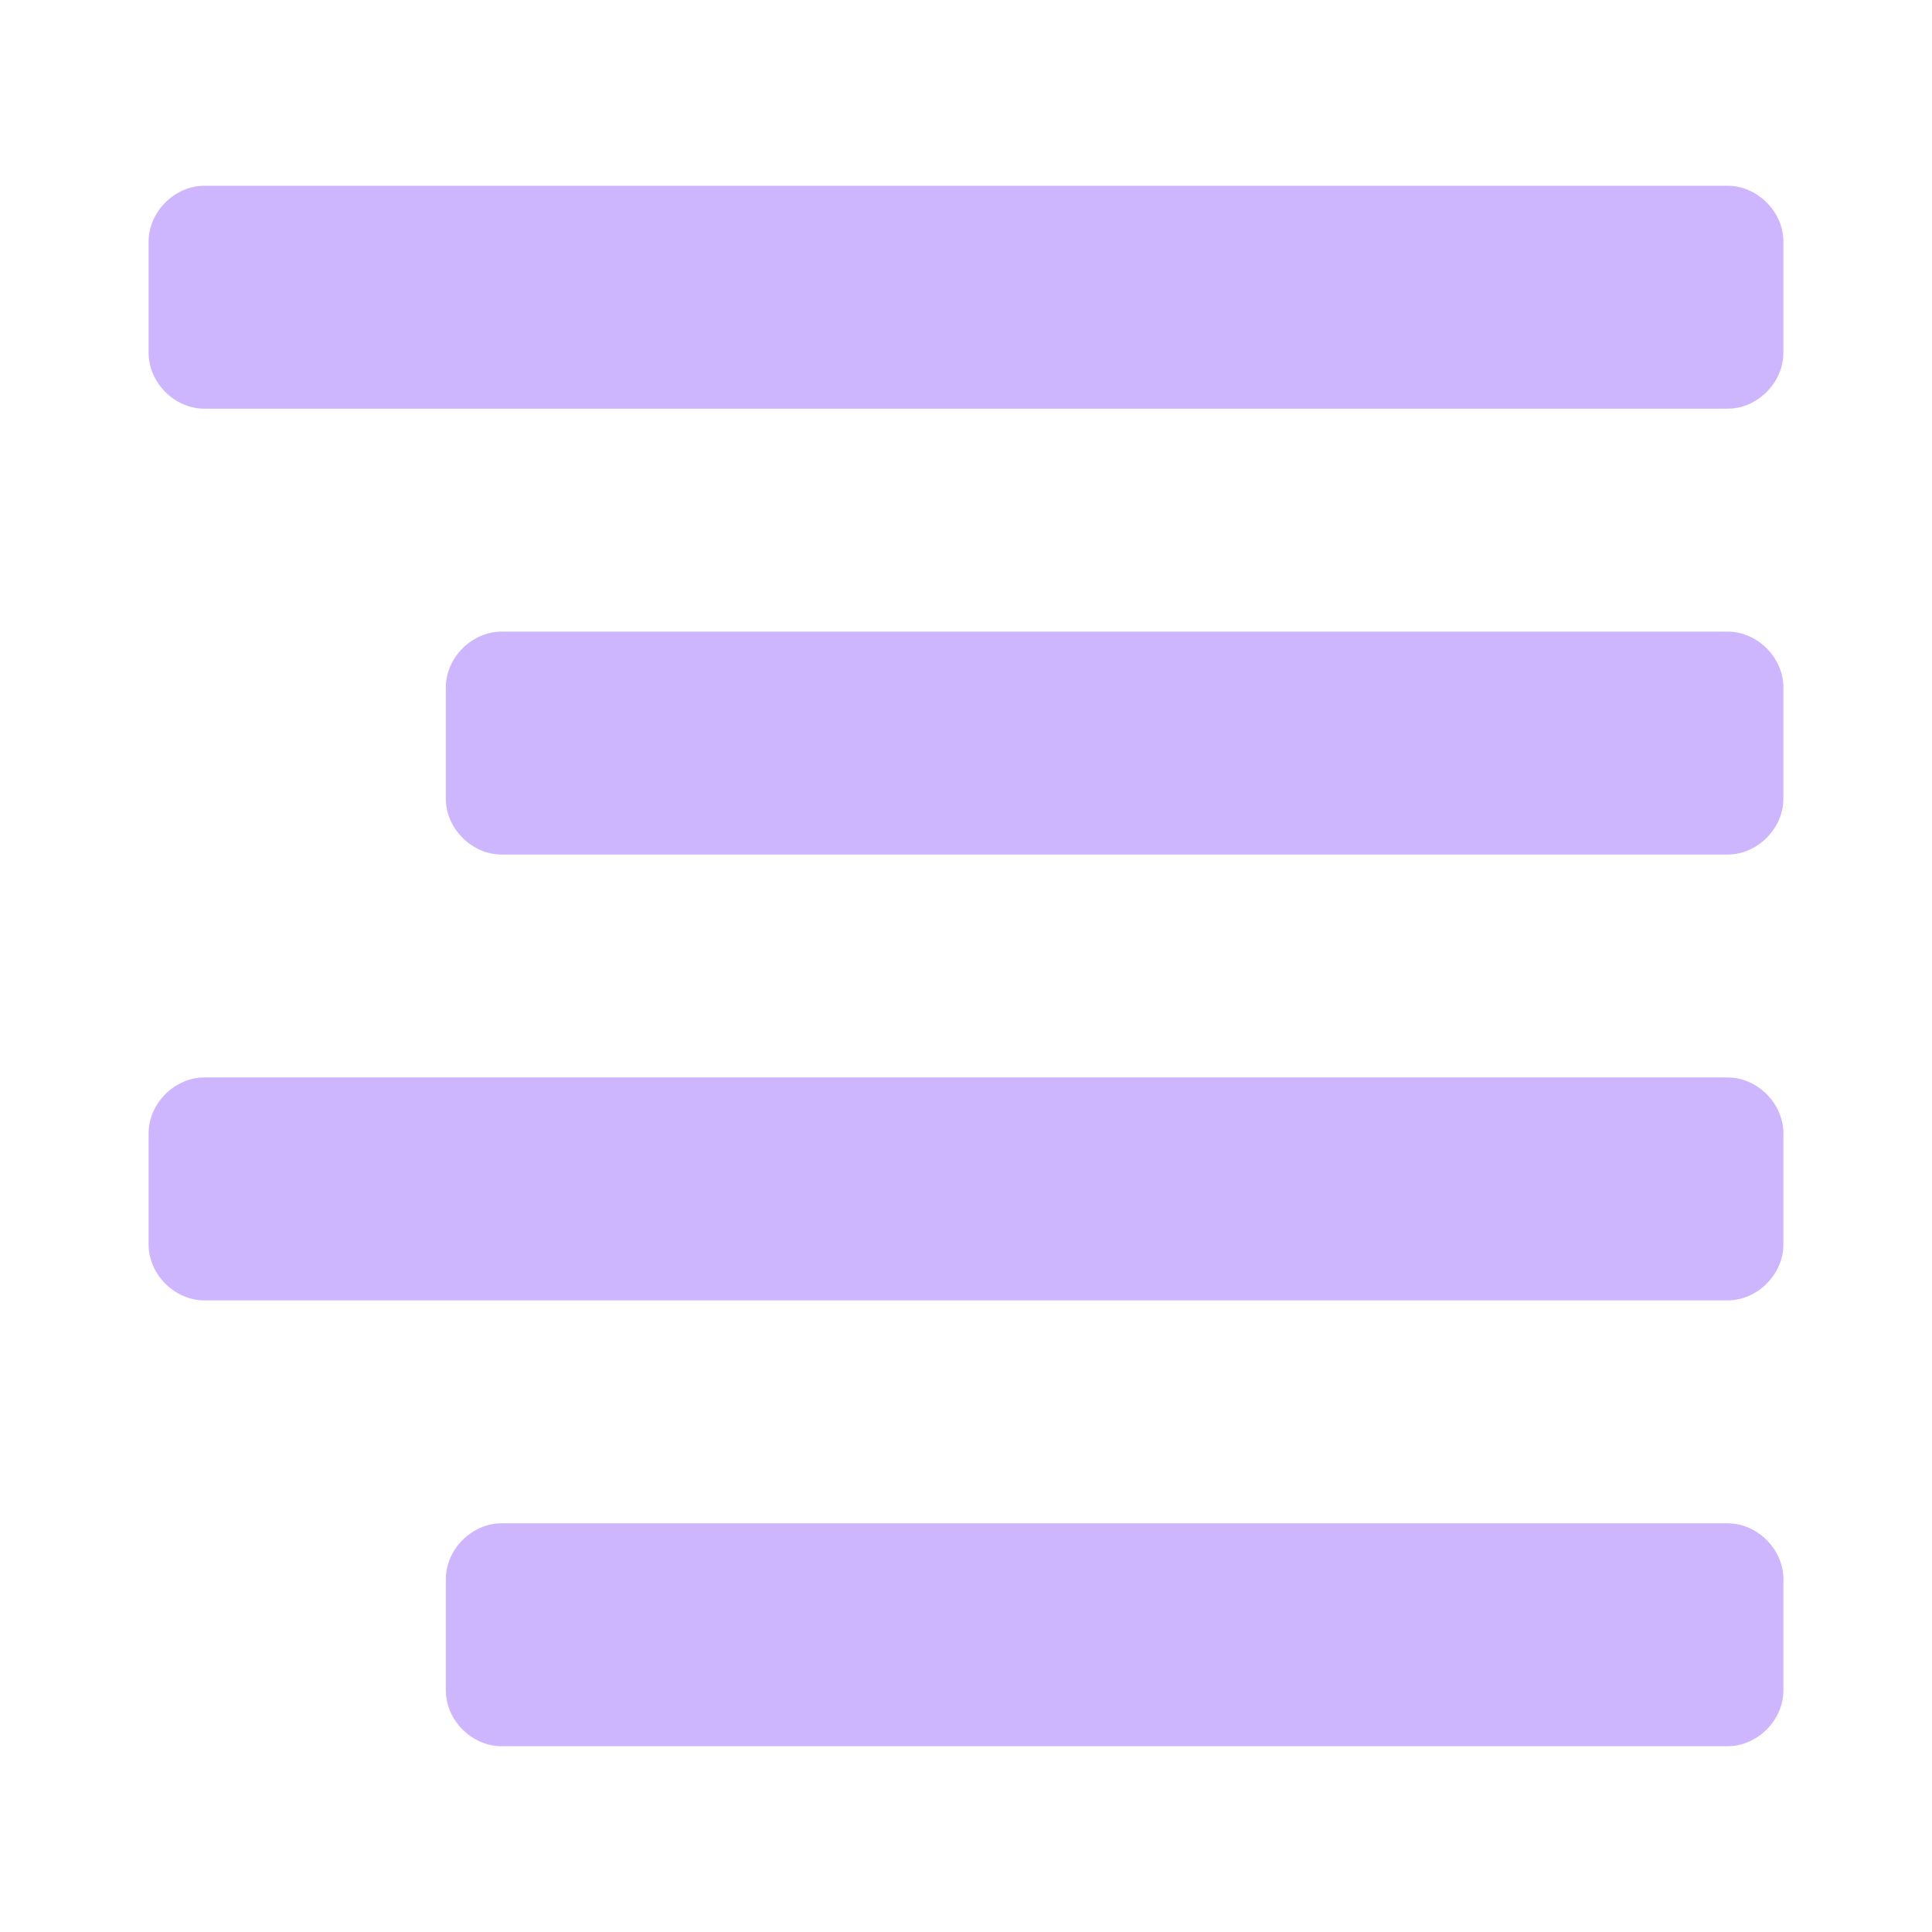<svg fill="#ceb6fe" xmlns="http://www.w3.org/2000/svg" viewBox="0 0 52 52" enable-background="new 0 0 52 52" xml:space="preserve"><g id="SVGRepo_bgCarrier" stroke-width="0"></g><g id="SVGRepo_tracerCarrier" stroke-linecap="round" stroke-linejoin="round"></g><g id="SVGRepo_iconCarrier"> <path d="M46.5,5h-41C4.7,5,4,5.7,4,6.5v3C4,10.3,4.7,11,5.5,11h41c0.8,0,1.5-0.7,1.5-1.5v-3C48,5.7,47.3,5,46.5,5z"></path> <path d="M46.5,17h-33c-0.8,0-1.5,0.7-1.5,1.5v3c0,0.8,0.7,1.5,1.5,1.5h33c0.8,0,1.5-0.7,1.5-1.5v-3 C48,17.7,47.3,17,46.5,17z"></path> <path d="M46.5,41h-33c-0.8,0-1.5,0.7-1.5,1.5v3c0,0.8,0.7,1.5,1.5,1.5h33c0.8,0,1.5-0.7,1.5-1.5v-3 C48,41.7,47.3,41,46.5,41z"></path> <path d="M46.5,29h-41C4.7,29,4,29.7,4,30.5v3C4,34.3,4.7,35,5.5,35h41c0.8,0,1.5-0.7,1.5-1.5v-3 C48,29.7,47.3,29,46.5,29z"></path> </g></svg>
